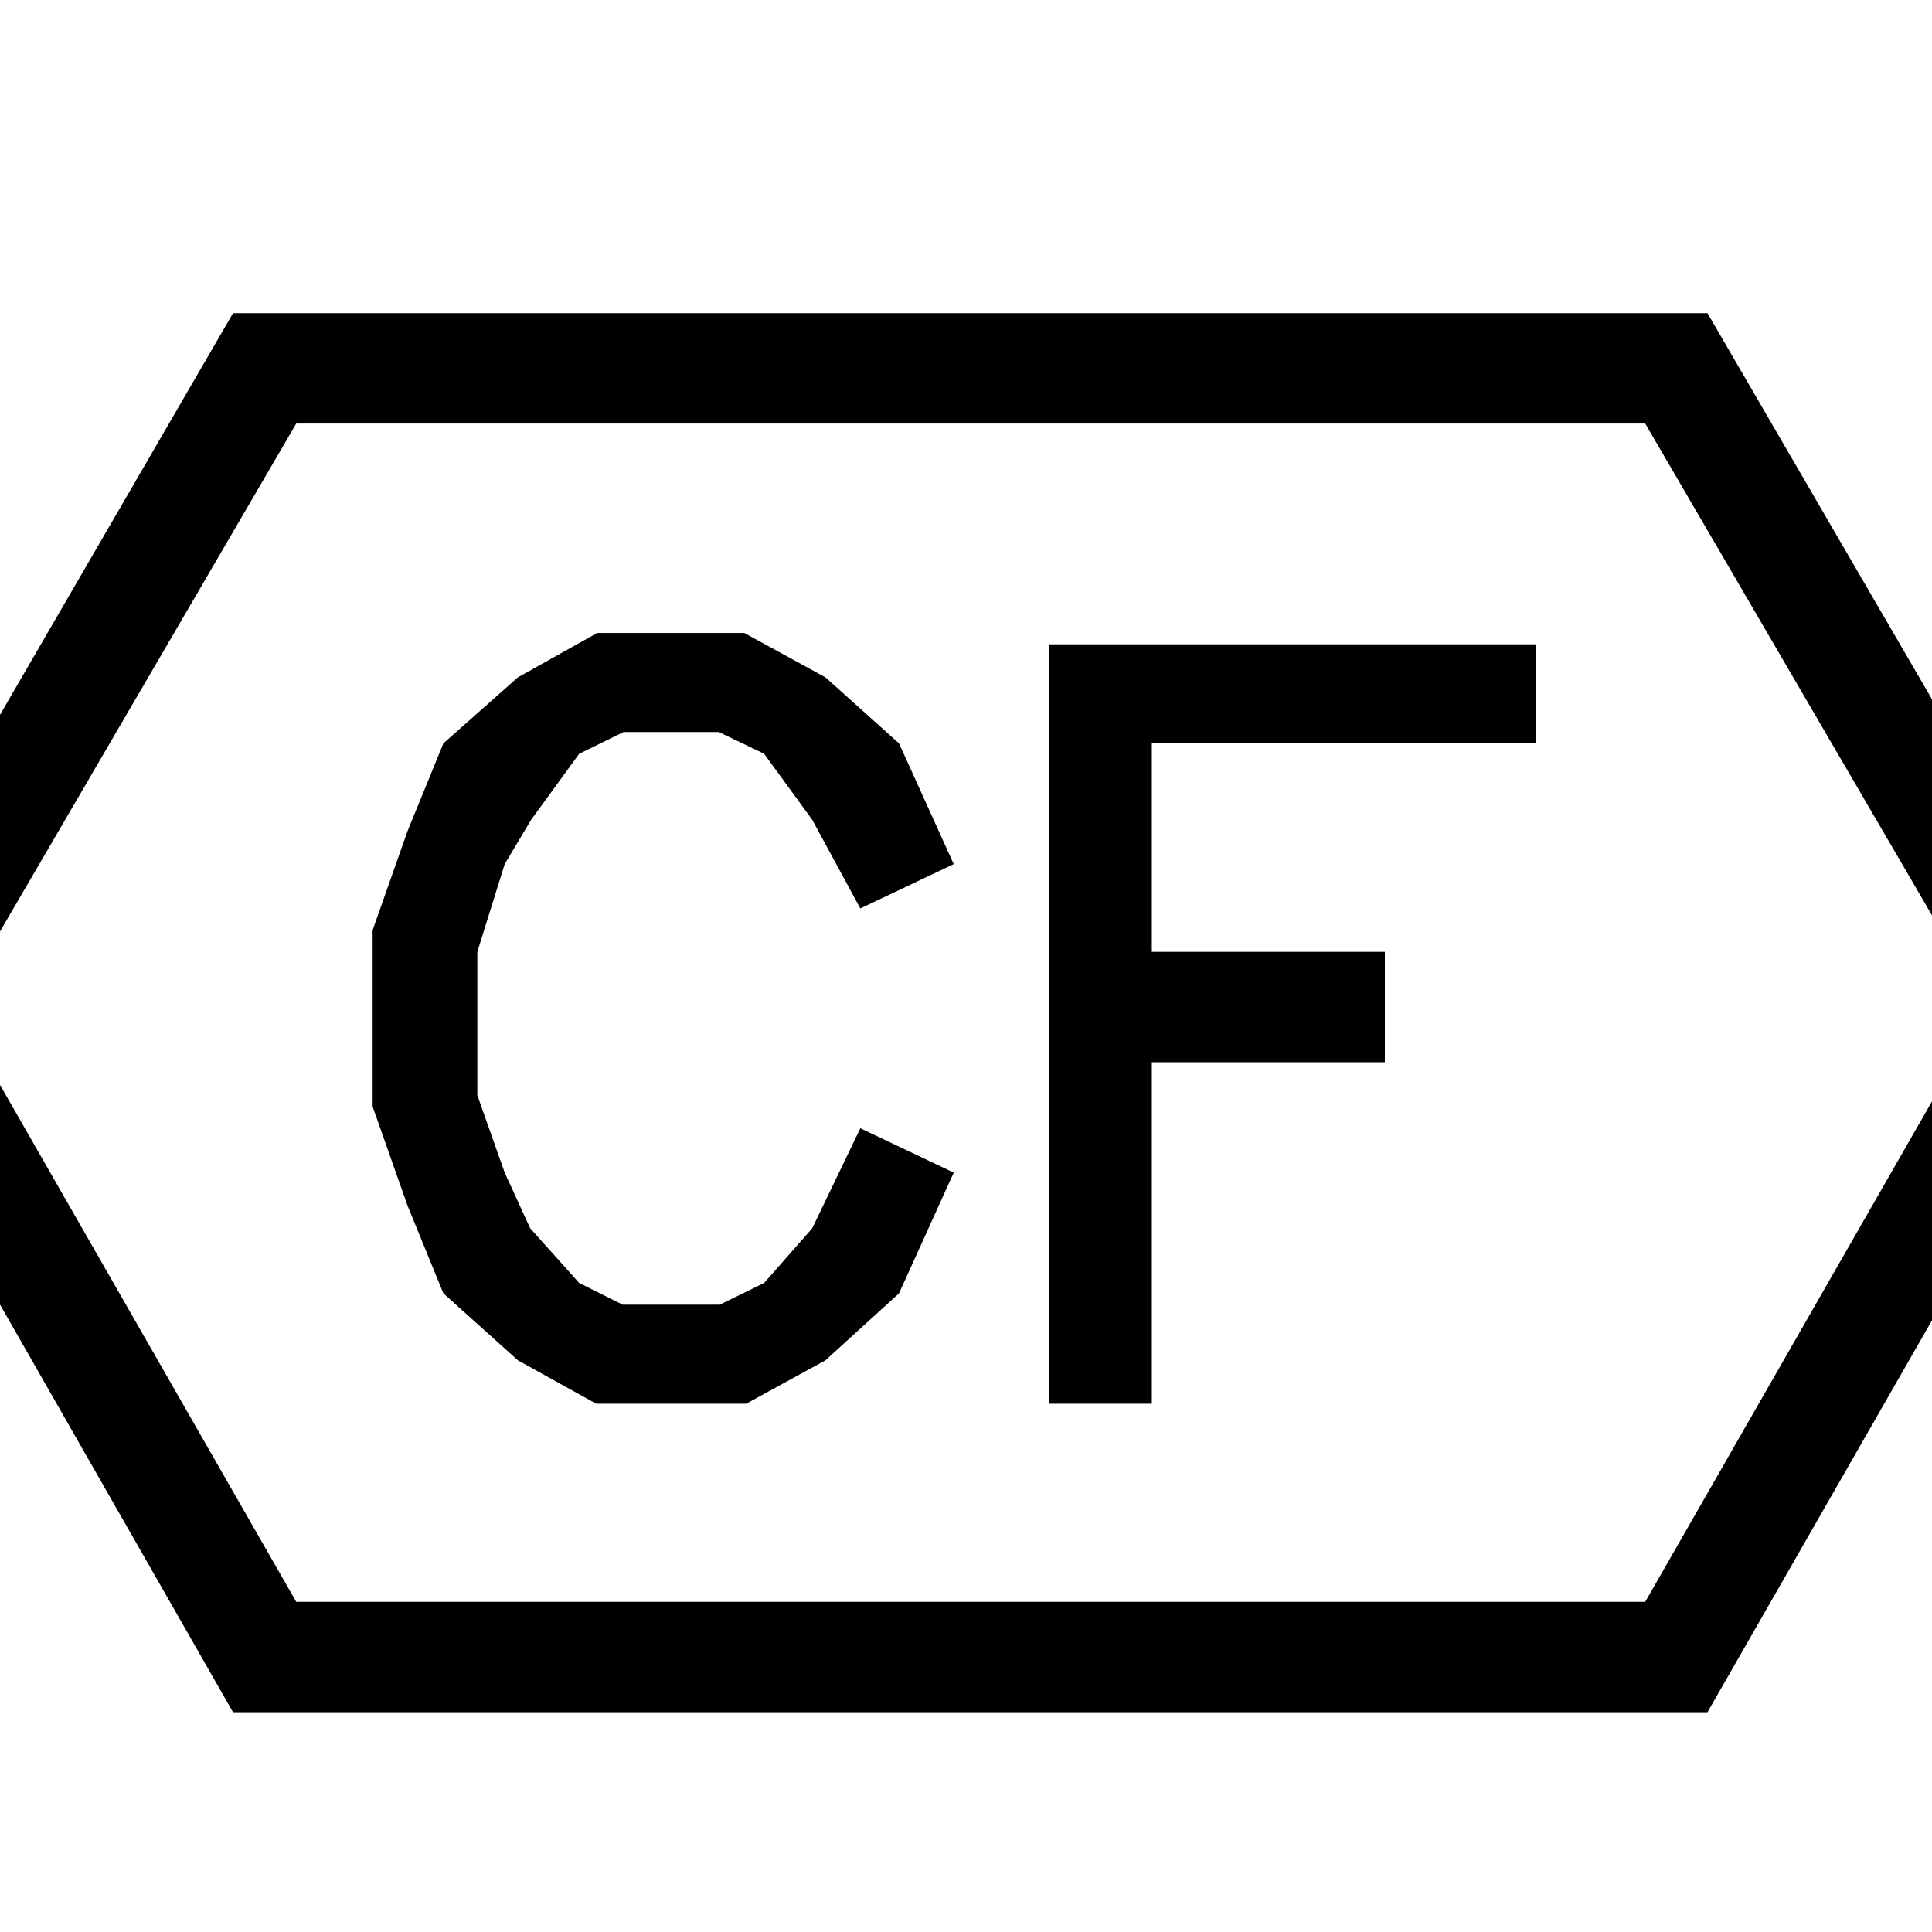 <?xml version="1.0" standalone="no"?>
<!DOCTYPE svg PUBLIC "-//W3C//DTD SVG 1.1//EN" "http://www.w3.org/Graphics/SVG/1.1/DTD/svg11.dtd" >
<svg xmlns="http://www.w3.org/2000/svg" xmlns:xlink="http://www.w3.org/1999/xlink" version="1.1" viewBox="0 0 2048 2048">
  <g transform="matrix(1 0 0 -1 0 1638)">
   <path fill="currentColor"
d="M1810 -177h-1563l-427 747l427 736h1563l428 -736zM1744 1189h-1430l-361 -619l361 -630h1430l361 630zM1011 395l-58 -128l-78 -71l-84 -46h-159l-83 46l-79 71l-38 93l-37 105v187l37 105l38 93l79 70l84 47h156l86 -47l78 -70l58 -128l-99 -47l-51 94l-51 70l-48 23
h-101l-47 -23l-51 -70l-28 -47l-29 -93v-152l29 -82l27 -59l52 -58l46 -23h103l47 23l51 58l51 106zM1628 850h-407v-221h247v-117h-247v-362h-109v805h516v-105z" />
  </g>

</svg>
